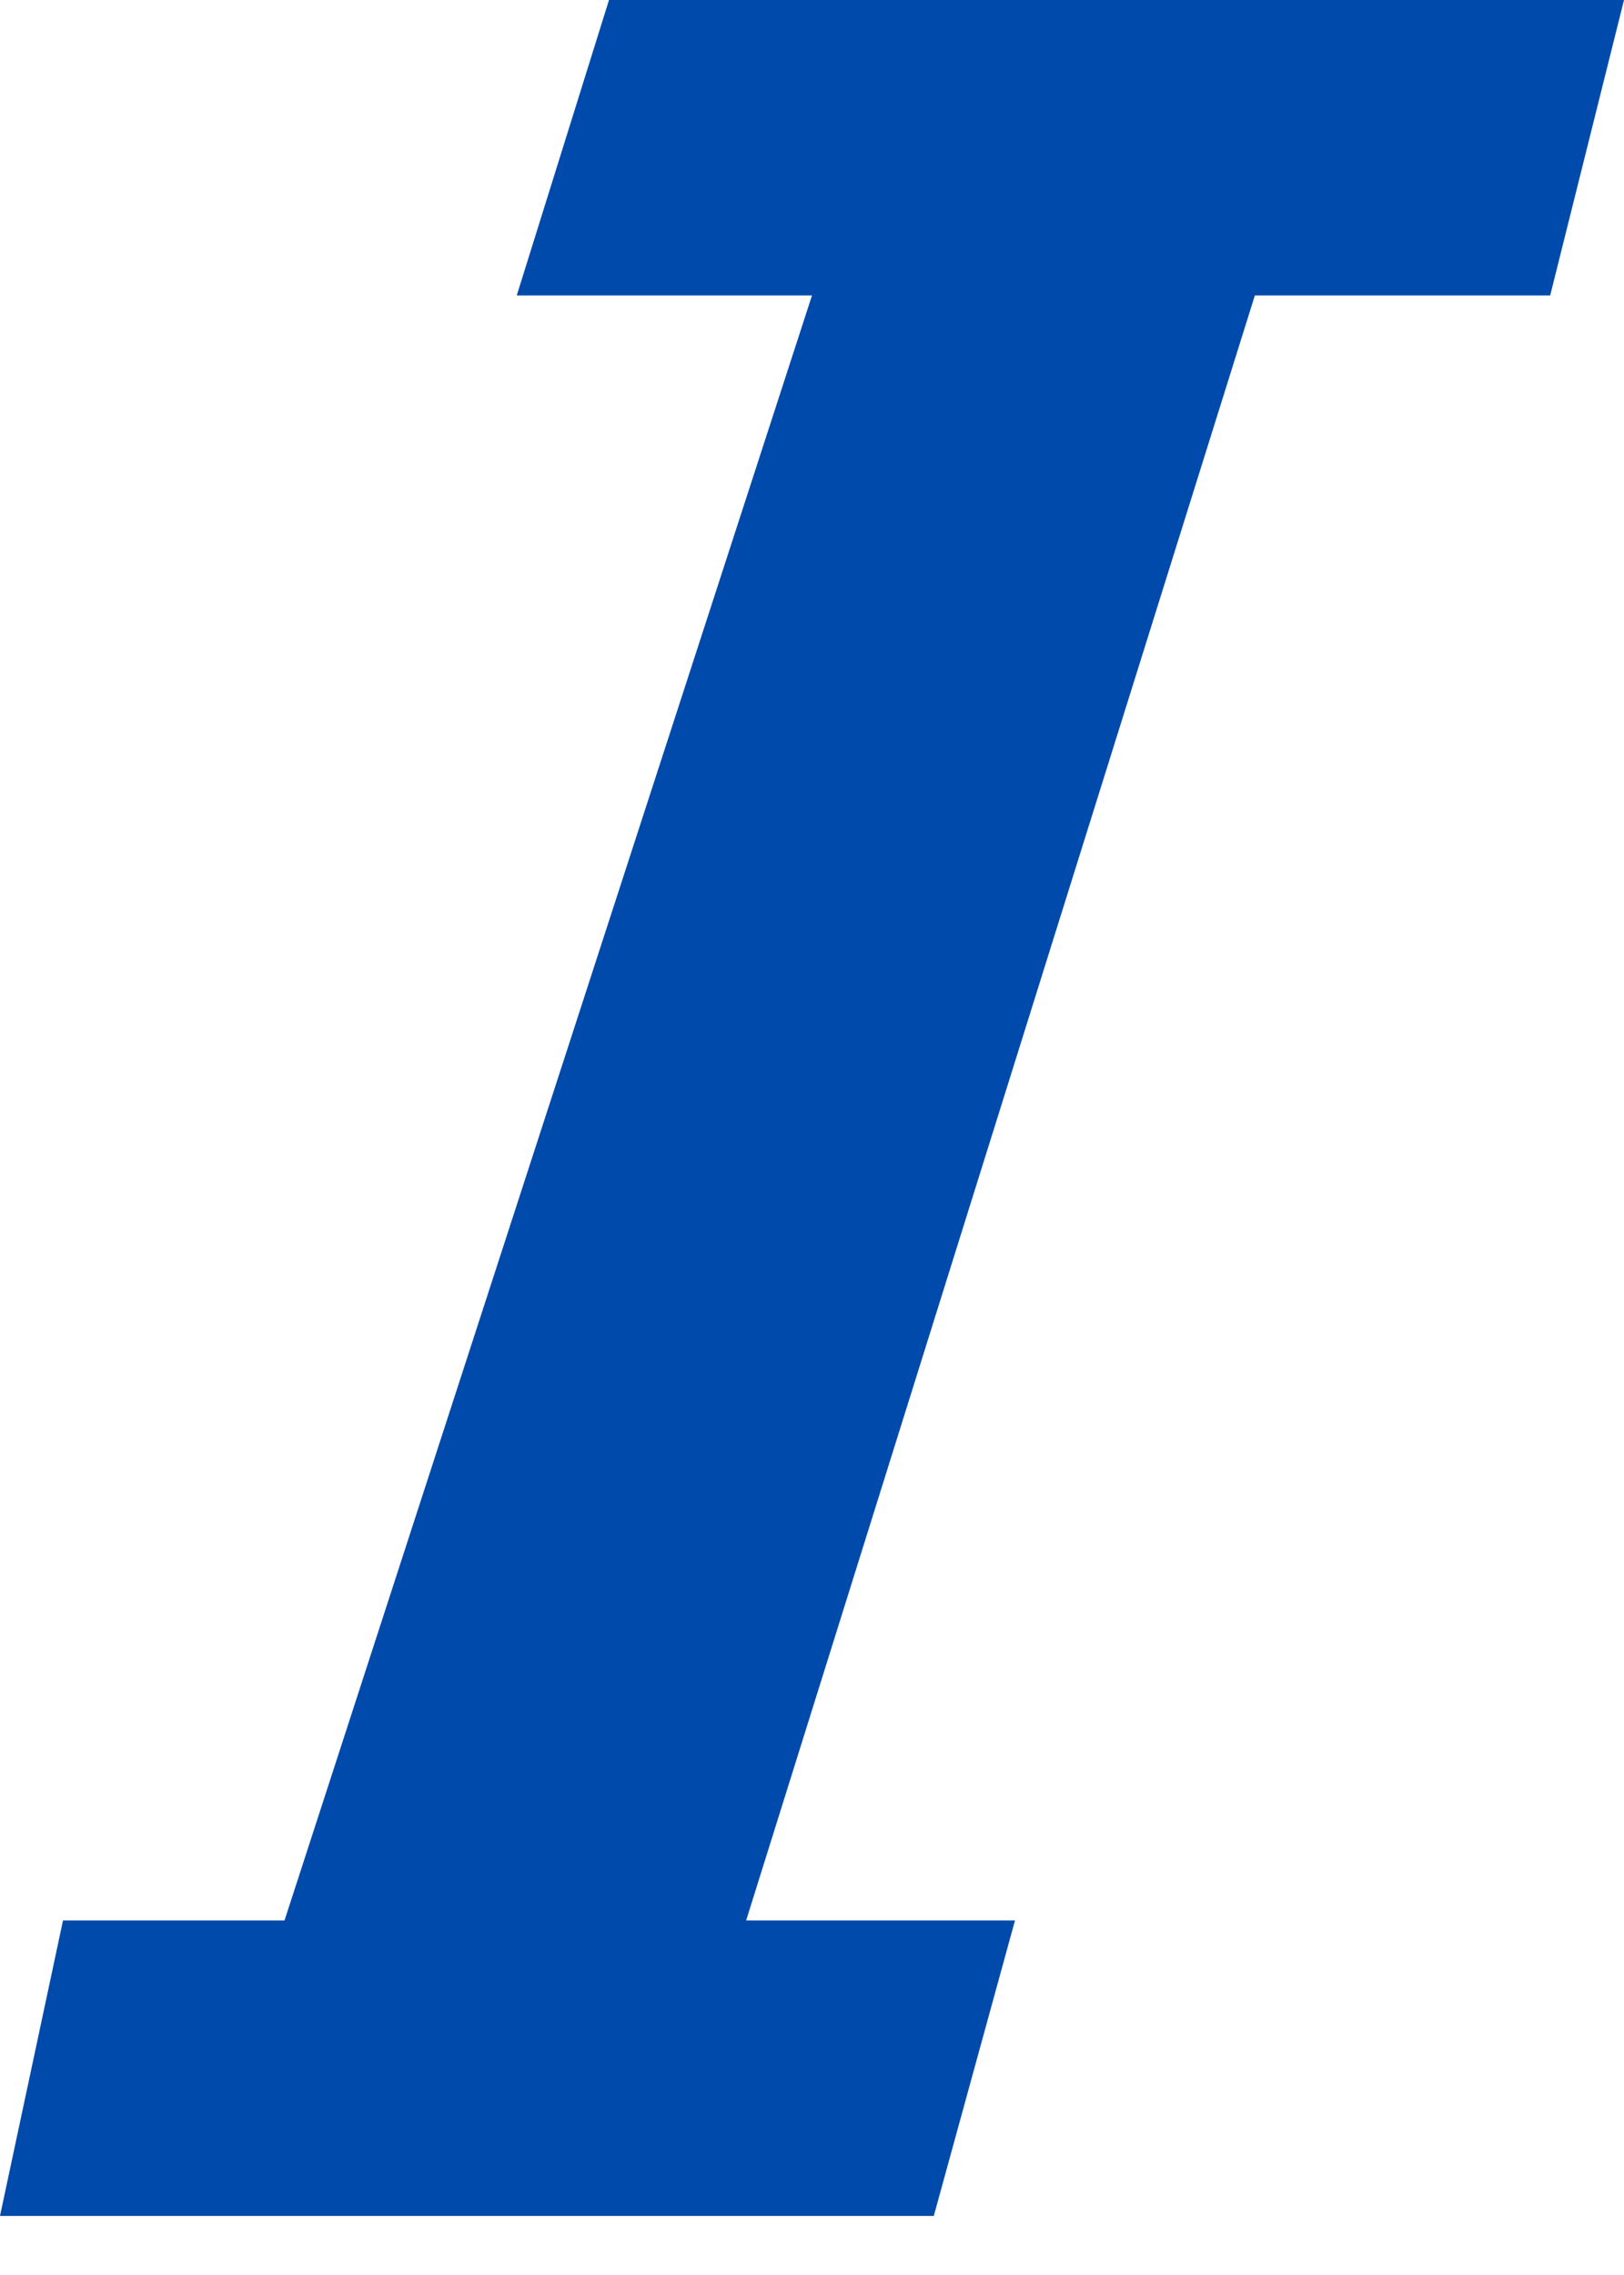 <svg width="20" height="28" viewBox="0 0 20 28" fill="none" xmlns="http://www.w3.org/2000/svg">
<path d="M7.5 0L6.364 3.636H10L3.504 23.636H0.776L0 27.273H11.5L12.5 23.636H9.189L15.454 3.636H19.091L20 0H7.5Z" fill="#004AAB"/>
</svg>
